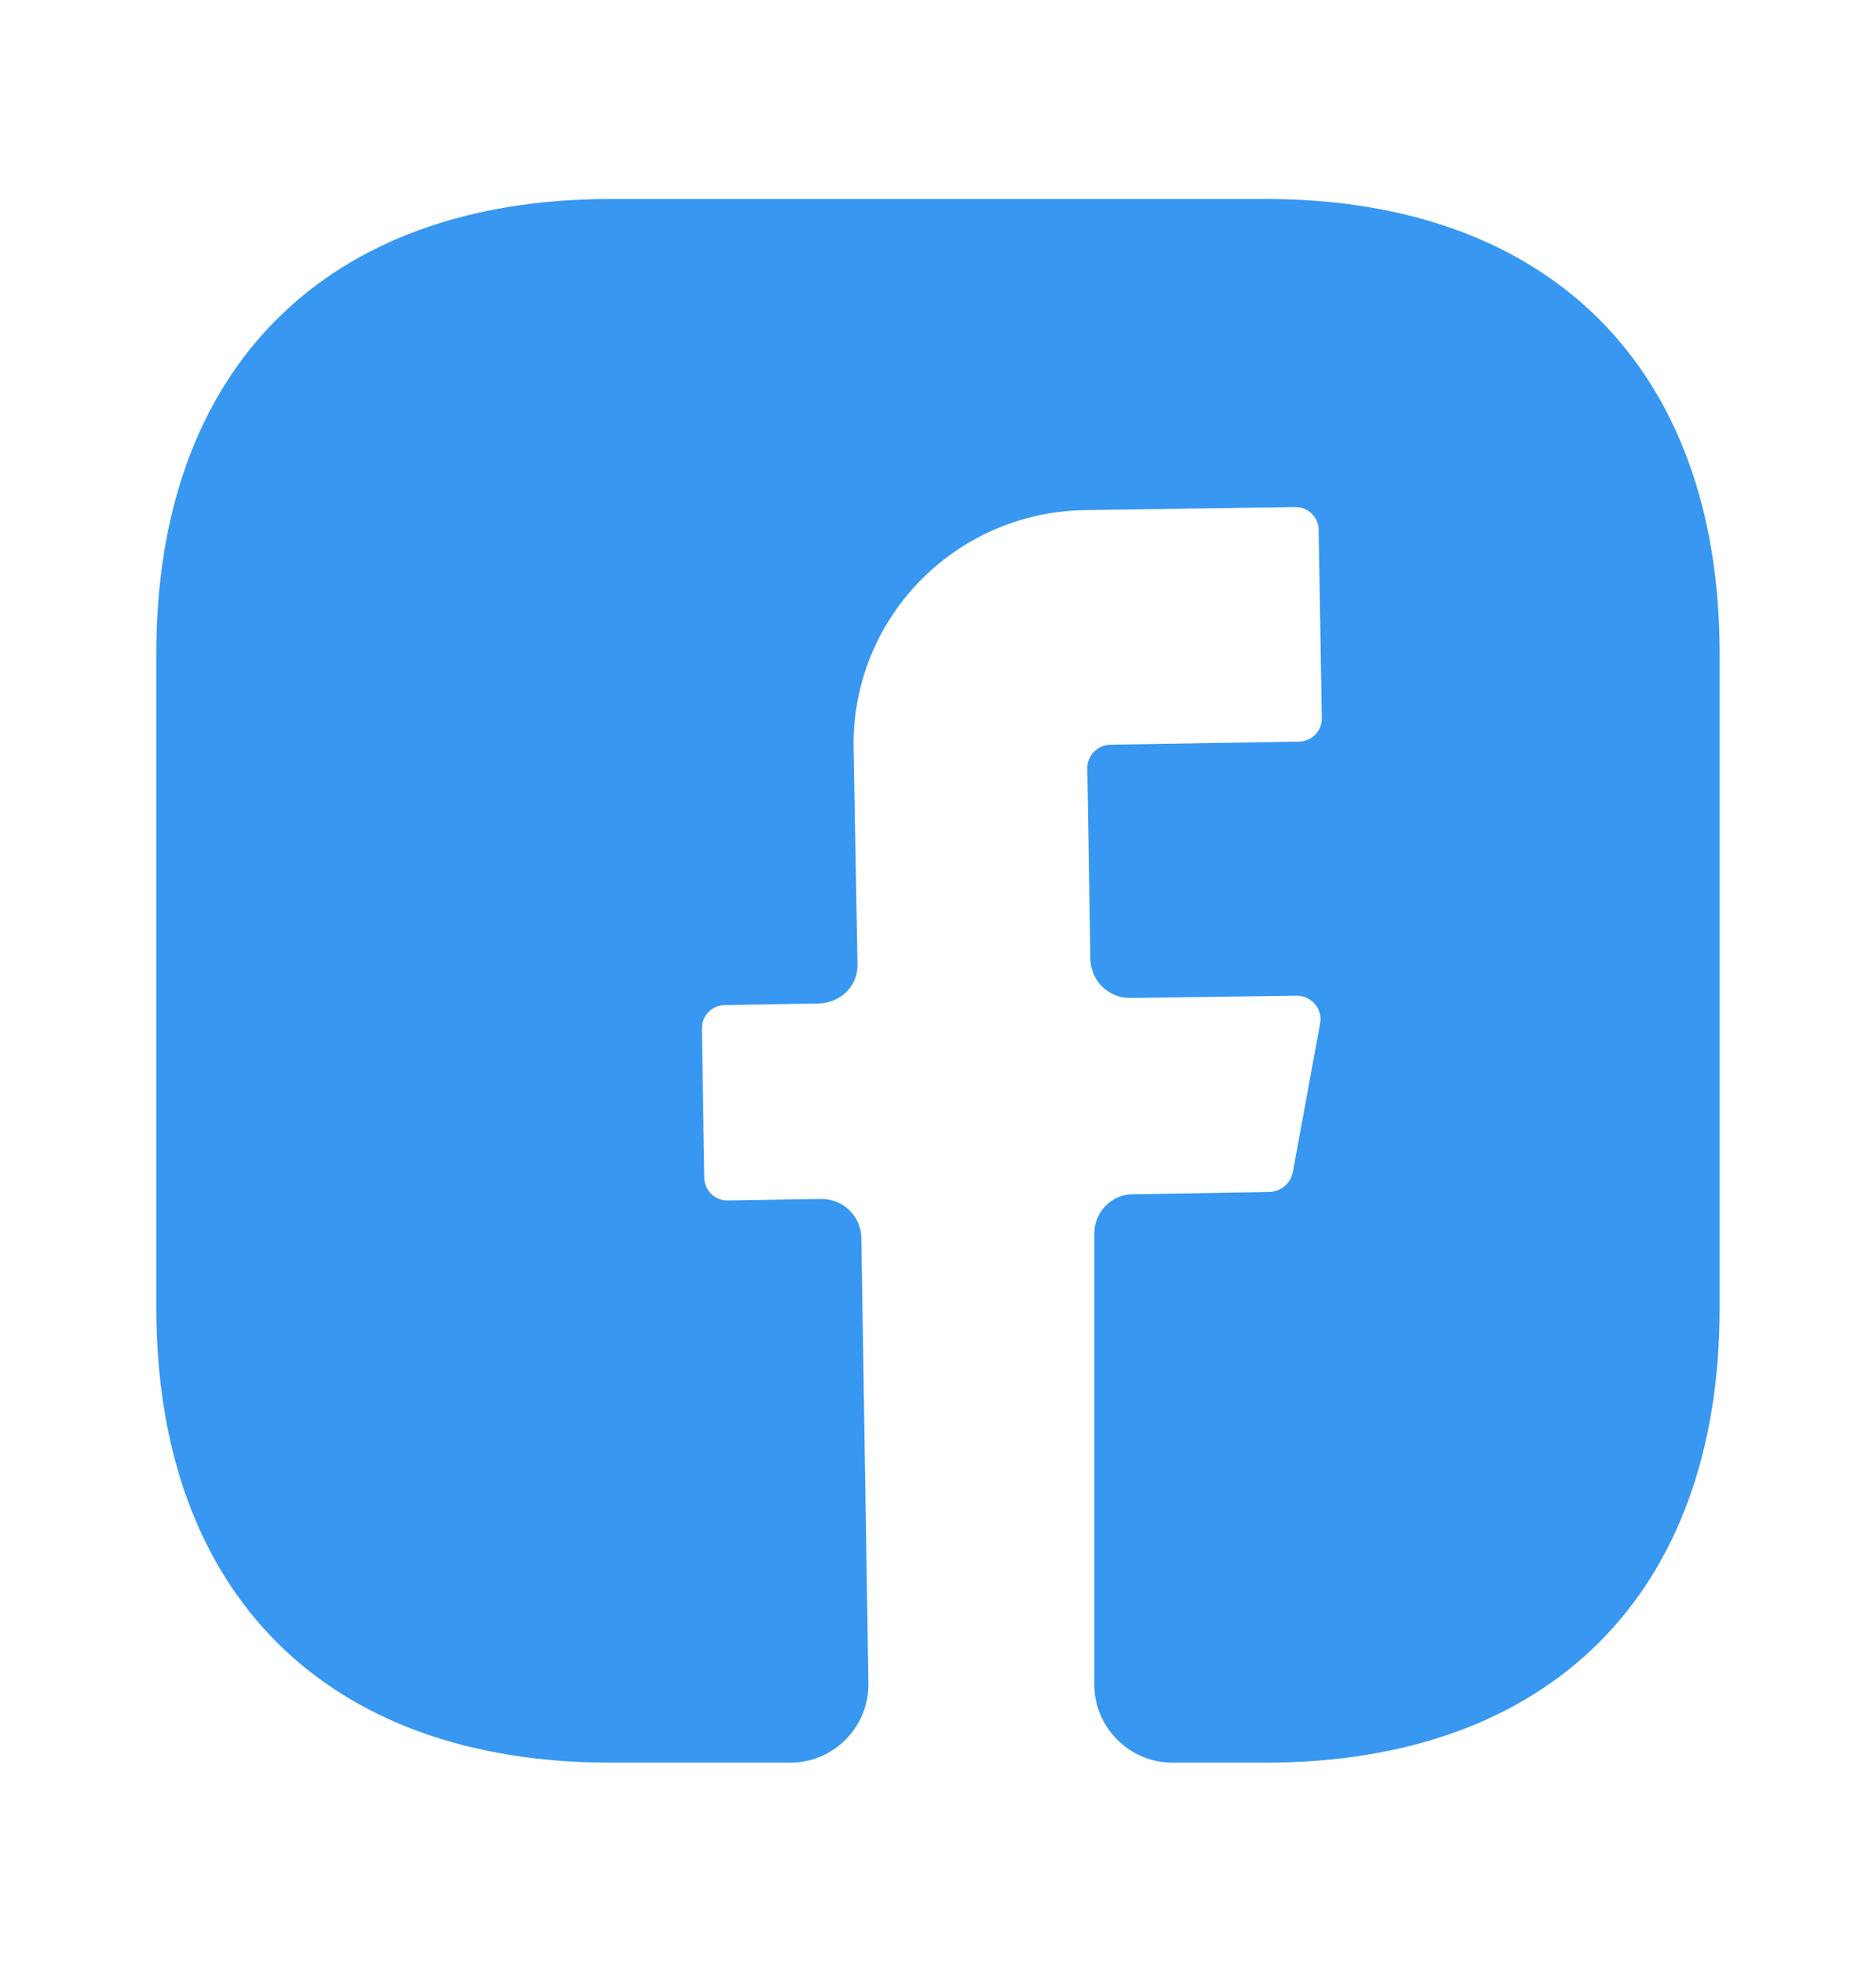 <svg width="22" height="23" viewBox="0 0 22 23" fill="none" xmlns="http://www.w3.org/2000/svg">
<path d="M20.166 15.341C20.166 18.677 18.177 20.666 14.841 20.666H13.75C13.245 20.666 12.833 20.254 12.833 19.75V14.46C12.833 14.213 13.035 14.002 13.282 14.002L14.896 13.975C15.024 13.966 15.134 13.874 15.161 13.745L15.482 11.995C15.51 11.83 15.381 11.674 15.207 11.674L13.255 11.701C12.998 11.701 12.796 11.5 12.787 11.252L12.751 9.006C12.751 8.86 12.87 8.731 13.025 8.731L15.226 8.695C15.381 8.695 15.501 8.576 15.501 8.42L15.464 6.22C15.464 6.064 15.345 5.945 15.189 5.945L12.714 5.981C11.192 6.009 9.982 7.256 10.01 8.777L10.056 11.298C10.065 11.555 9.863 11.756 9.606 11.765L8.506 11.784C8.351 11.784 8.231 11.903 8.231 12.059L8.259 13.8C8.259 13.956 8.378 14.075 8.534 14.075L9.634 14.057C9.891 14.057 10.092 14.259 10.101 14.506L10.184 19.731C10.193 20.245 9.78 20.666 9.267 20.666H7.159C3.822 20.666 1.833 18.677 1.833 15.331V7.659C1.833 4.322 3.822 2.333 7.159 2.333H14.841C18.177 2.333 20.166 4.322 20.166 7.659V15.341Z" fill="#3897F0"/>
</svg>

